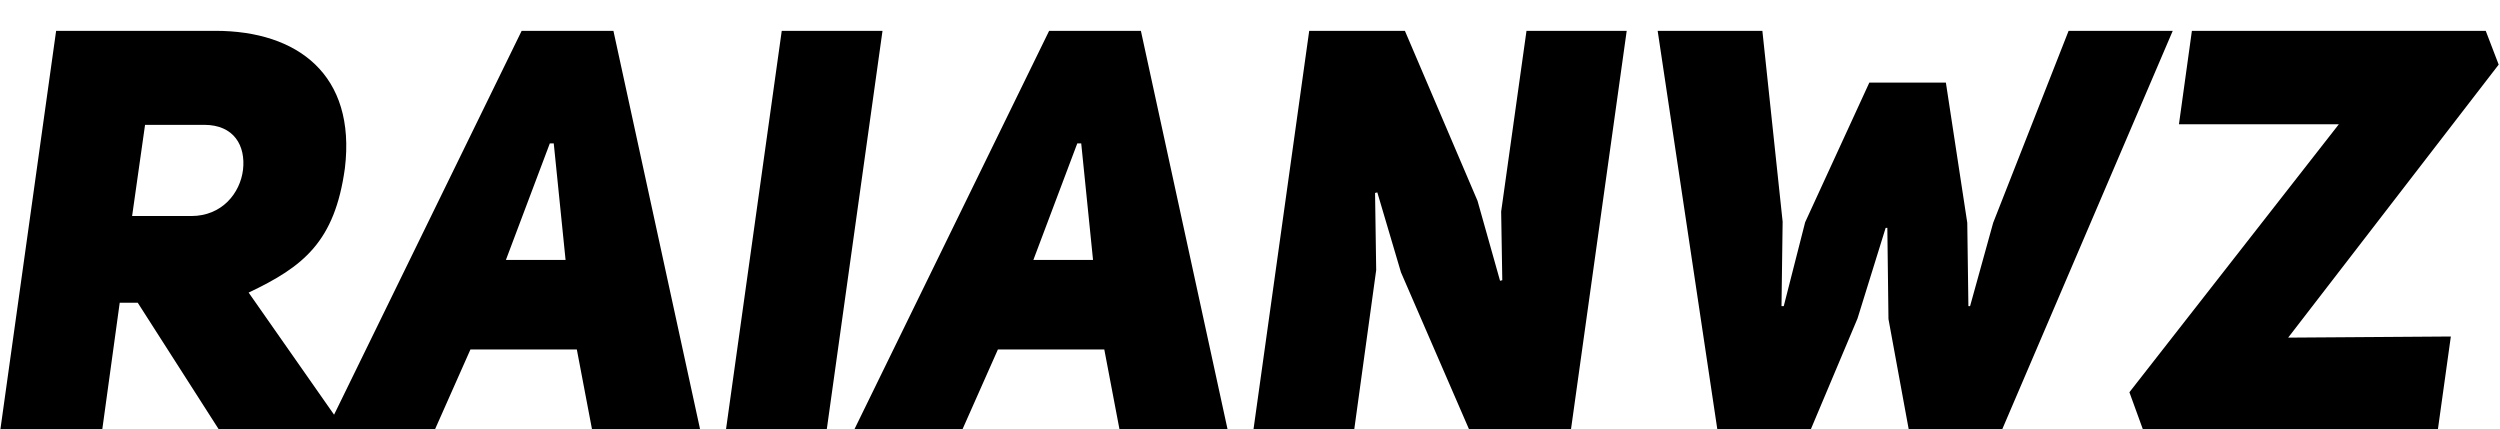 <svg xmlns="http://www.w3.org/2000/svg" viewBox="0 0 1572 270" width="1572" height="270"><style>tspan { white-space:pre }</style><path fill="#000000" d="M137.58 270L216.52 270L156.34 183.98C190.68 167.7 210.5 152.13 216.87 105.76C223.95 47 187.14 19.39 135.46 19.39L35.29 19.39L0.24 270L64.31 270L75.28 190.36L86.61 190.36ZM83.07 135.84L91.21 78.5L128.38 78.5C147.14 78.5 154.57 91.6 152.8 106.82C151.03 121.33 139.71 135.84 120.24 135.84ZM385.72 19.39L328.02 19.39L205.55 270L273.51 270L295.81 219.74L362.71 219.74L372.27 270L440.23 270ZM318.11 163.45L345.72 90.18L348.2 90.18L355.63 163.45ZM554.92 19.39L491.56 19.39L456.51 270L519.87 270ZM717.39 19.39L659.69 19.39L537.22 270L605.18 270L627.48 219.74L694.38 219.74L703.94 270L771.9 270ZM649.78 163.45L677.39 90.18L679.87 90.18L687.3 163.45ZM788.19 270L851.55 270L865.35 169.83L864.64 121.33L866.06 120.98L880.93 171.24L923.76 270L987.83 270L1022.87 19.39L959.86 19.39L943.93 133.01L944.64 176.2L943.23 176.55L929.07 126.29L883.4 19.39L823.23 19.39ZM1253.31 140.09L1238.79 192.48L1237.73 192.48L1237.02 140.09L1223.57 51.95L1175.43 51.95L1135.08 139.74L1121.63 192.48L1120.21 192.48L1120.92 139.38L1108.18 19.39L1042.34 19.39L1079.86 270L1138.62 270L1168 200.27L1185.7 143.28L1186.76 143.28L1187.47 200.62L1200.21 270L1258.97 270L1366.22 19.39L1300.74 19.39ZM1378.26 19.39L1370.12 78.15L1470.65 78.15L1338.97 246.64L1347.46 270L1532.94 270L1541.09 211.59L1438.79 212.3L1571.17 40.63L1563.03 19.39Z" /></svg>